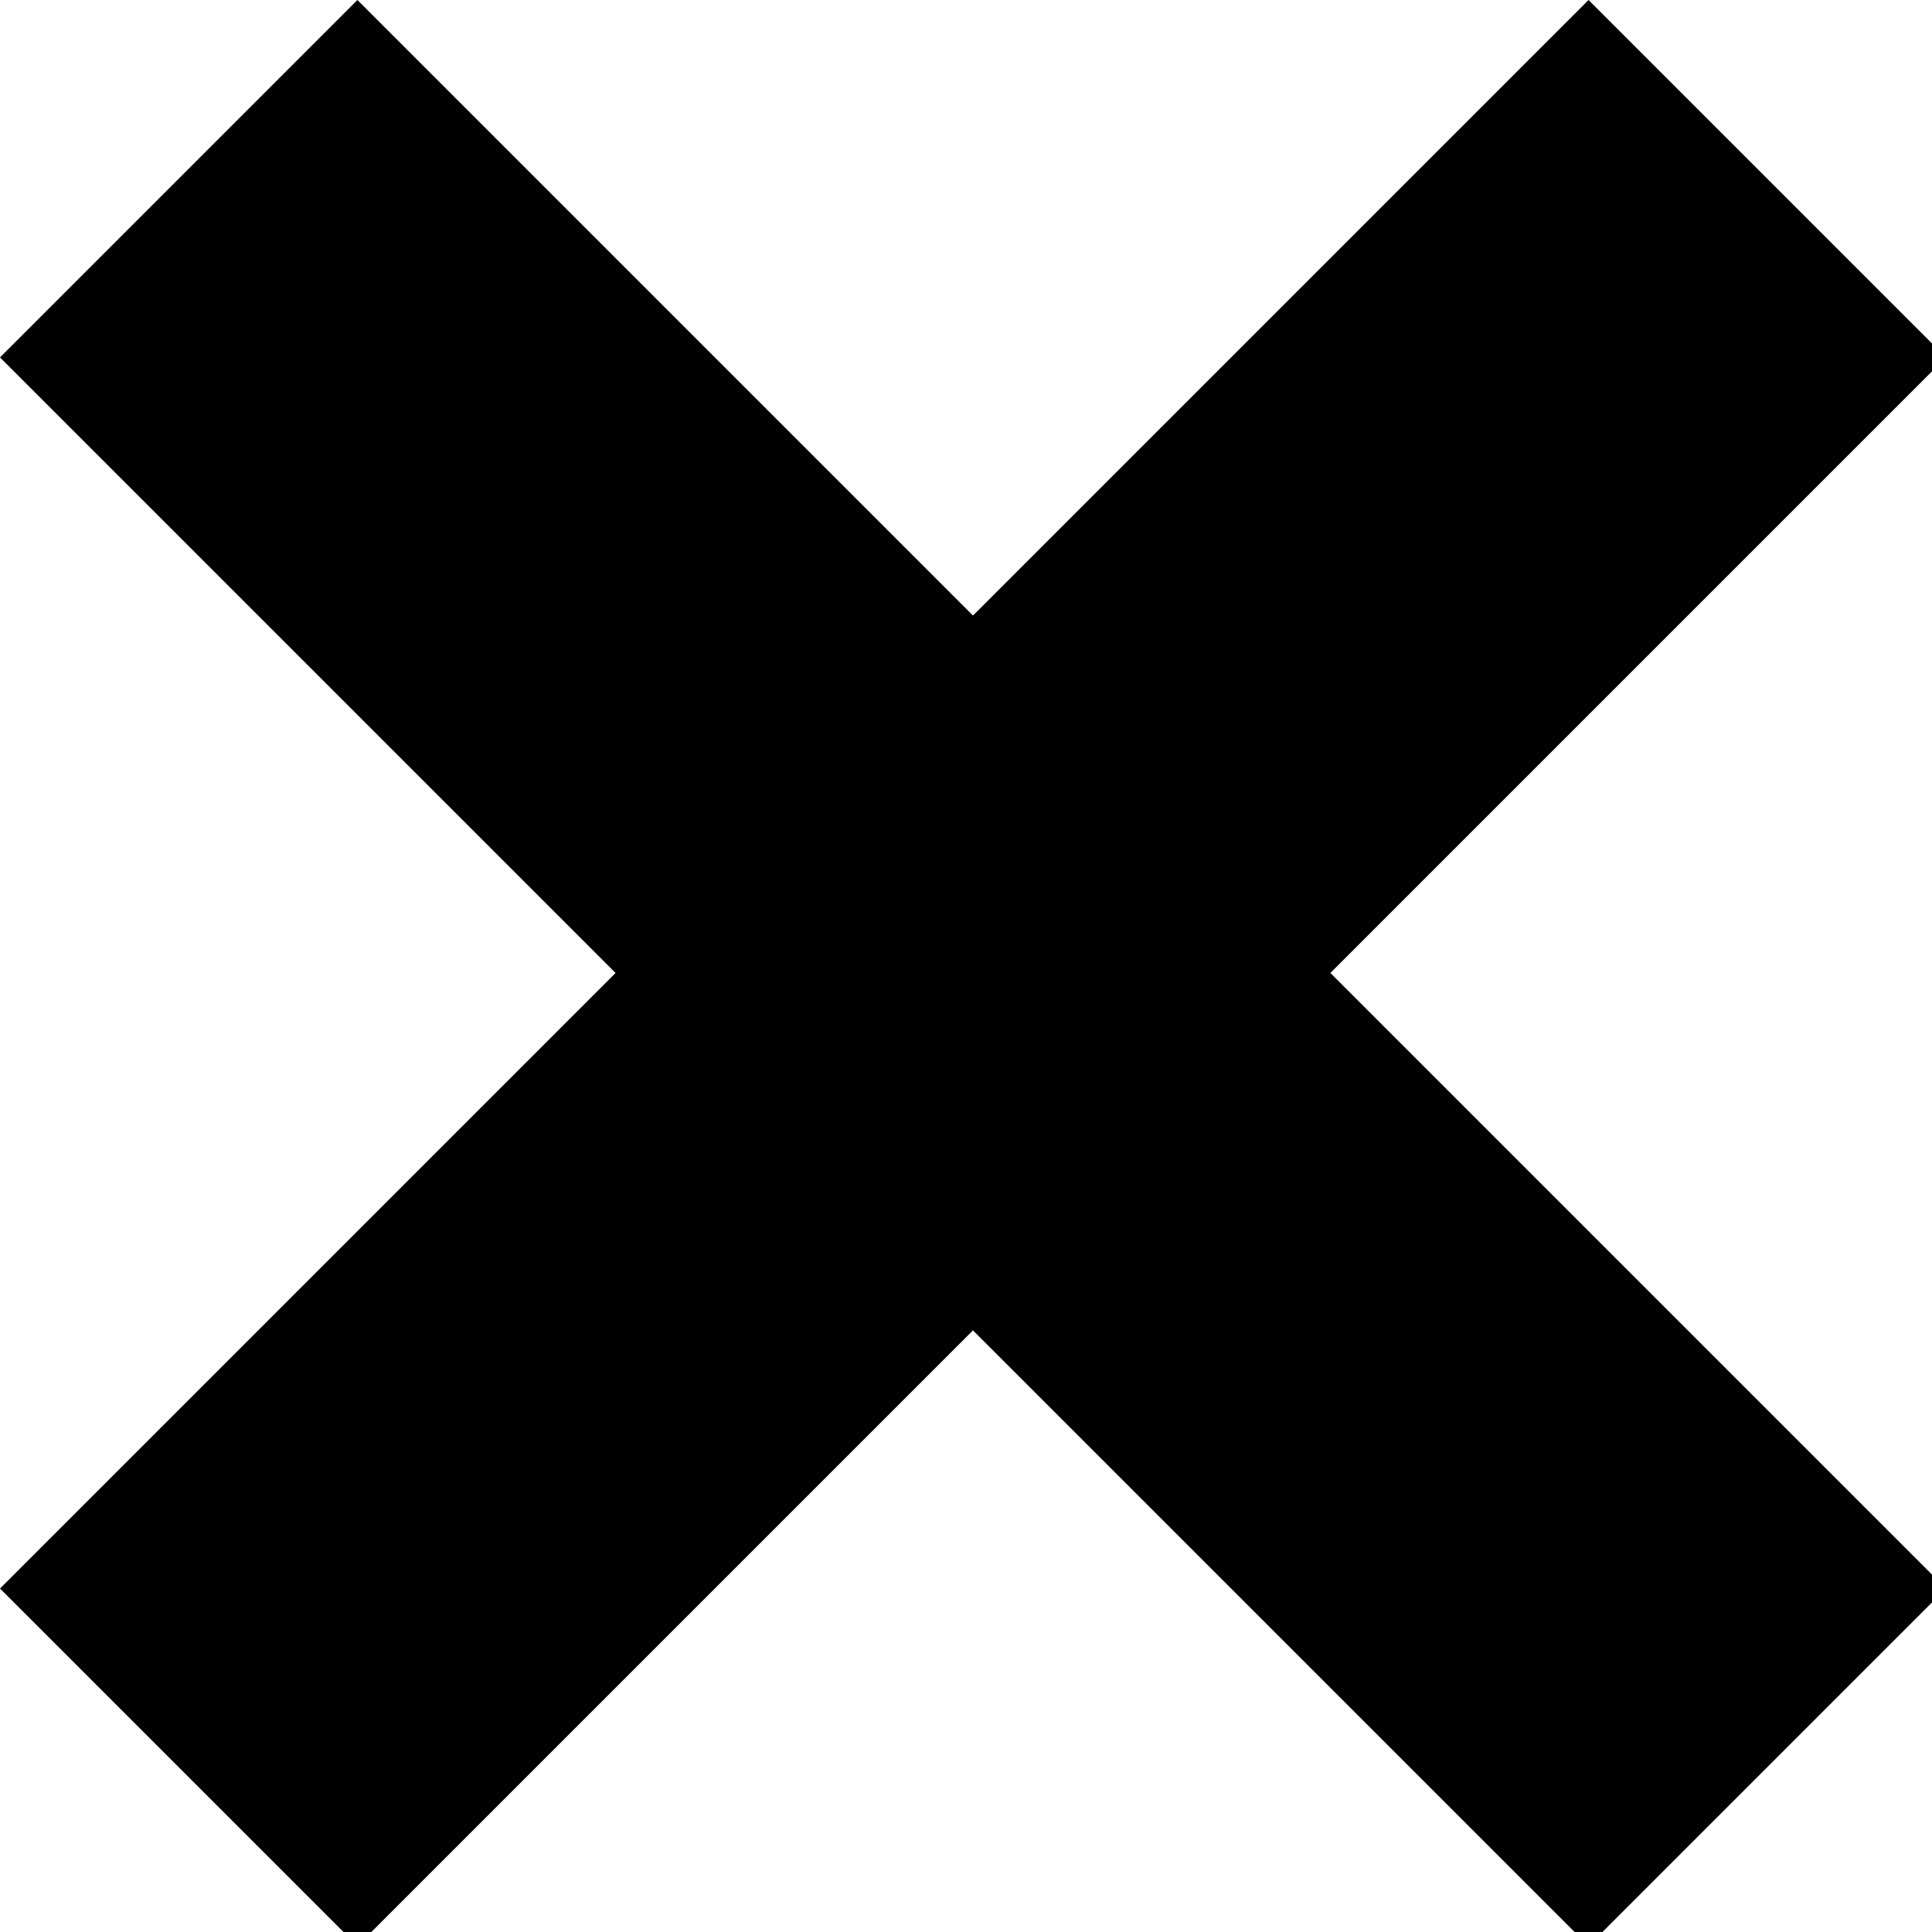 <svg id="Layer_1" data-name="Layer 1" xmlns="http://www.w3.org/2000/svg" viewBox="0 0 86 86"><title>closeButton</title><rect x="-6.69" y="32.06" width="100" height="22.5" transform="translate(43.31 -17.94) rotate(45)"/><rect x="-6.69" y="32.06" width="100" height="22.5" transform="translate(104.56 43.31) rotate(135)"/></svg>